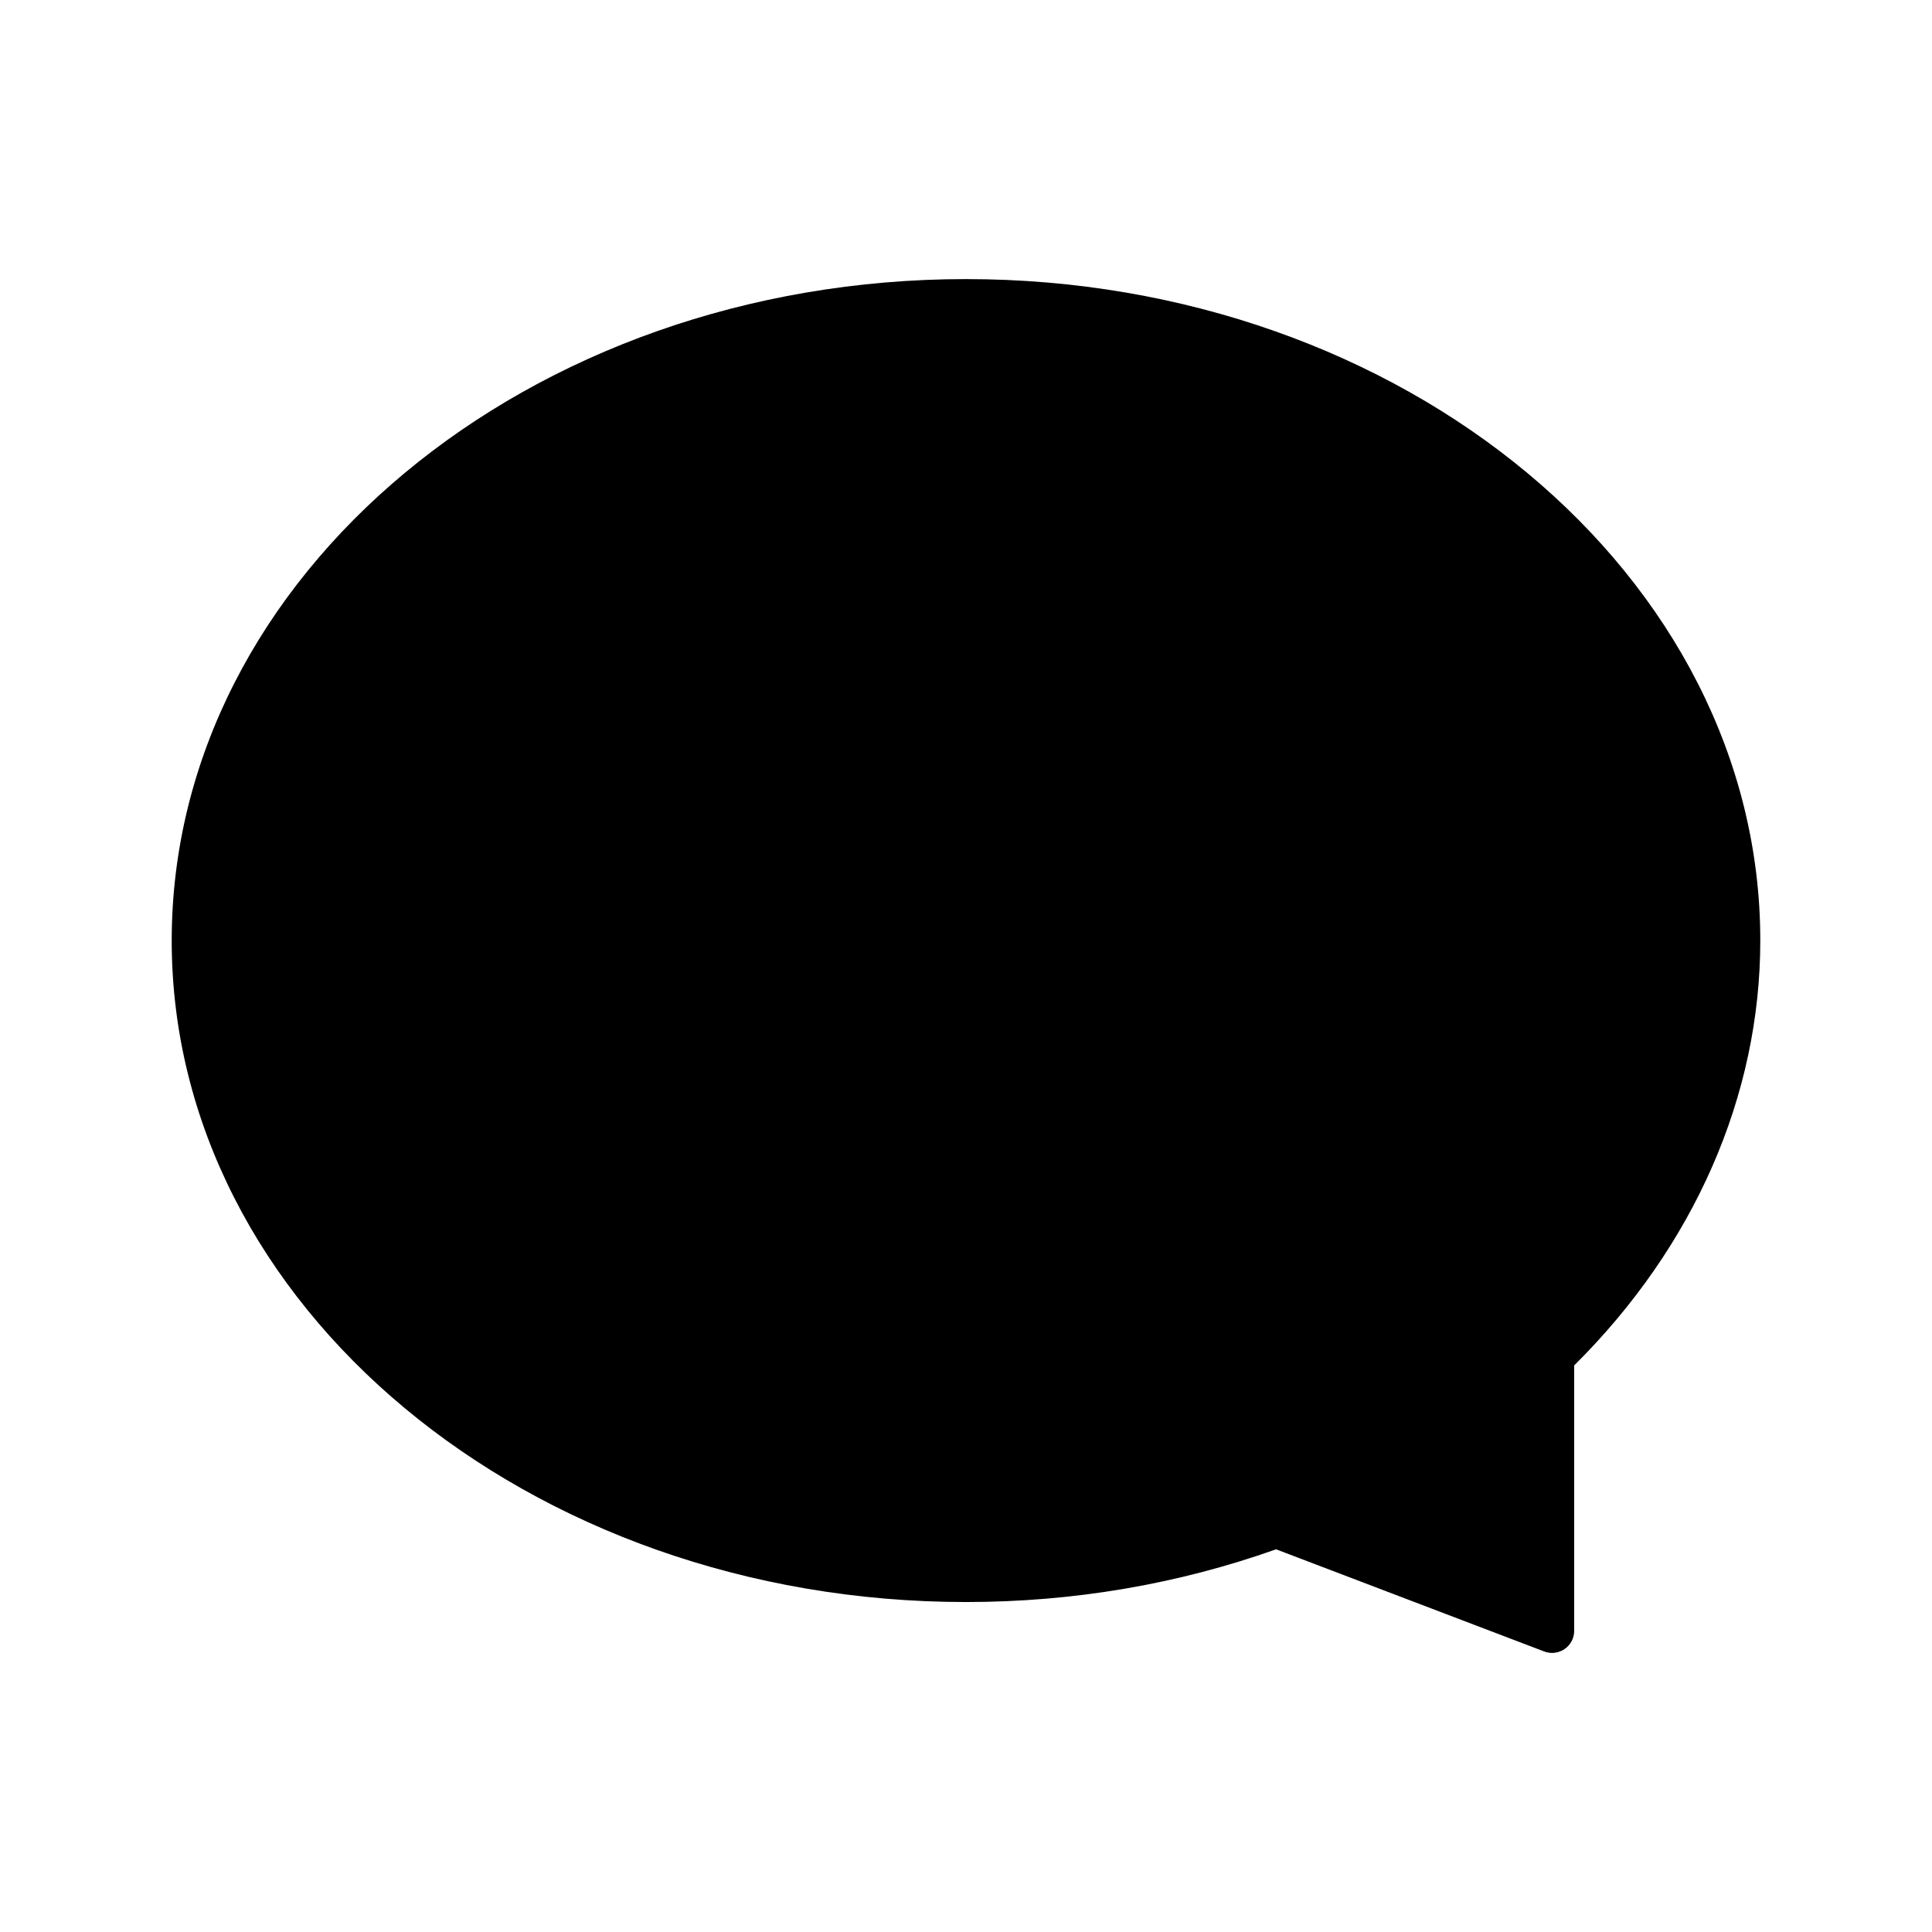 <svg width="24" height="24" viewBox="0 0 24 24" fill="none" xmlns="http://www.w3.org/2000/svg">
<path d="M21.6 11.683C21.6 13.658 20.725 15.461 19.286 16.851V20.267L15.857 18.96C14.677 19.391 13.373 19.634 12 19.634C6.698 19.634 2.4 16.074 2.4 11.684C2.4 7.293 6.698 3.733 12 3.733C17.302 3.733 21.6 7.293 21.6 11.683Z" fill="black"/>
<path d="M19.28 20.533C19.247 20.533 19.214 20.527 19.182 20.515L15.852 19.246C14.627 19.681 13.331 19.901 12 19.901C6.56 19.901 2.133 16.215 2.133 11.684C2.133 7.153 6.56 3.467 12 3.467C17.441 3.467 21.867 7.153 21.867 11.683C21.867 13.612 21.046 15.482 19.555 16.962V20.26C19.555 20.35 19.51 20.434 19.436 20.485C19.39 20.516 19.335 20.533 19.28 20.533ZM15.854 18.681C15.888 18.681 15.921 18.688 15.953 18.7L19.006 19.863V16.847C19.006 16.773 19.036 16.702 19.09 16.651C20.527 15.263 21.318 13.499 21.318 11.683C21.318 7.454 17.137 4.013 11.999 4.013C6.861 4.013 2.682 7.454 2.682 11.684C2.682 15.914 6.862 19.355 12 19.355C13.302 19.355 14.568 19.134 15.76 18.698C15.791 18.687 15.823 18.681 15.854 18.681Z" fill="black"/>
</svg>
